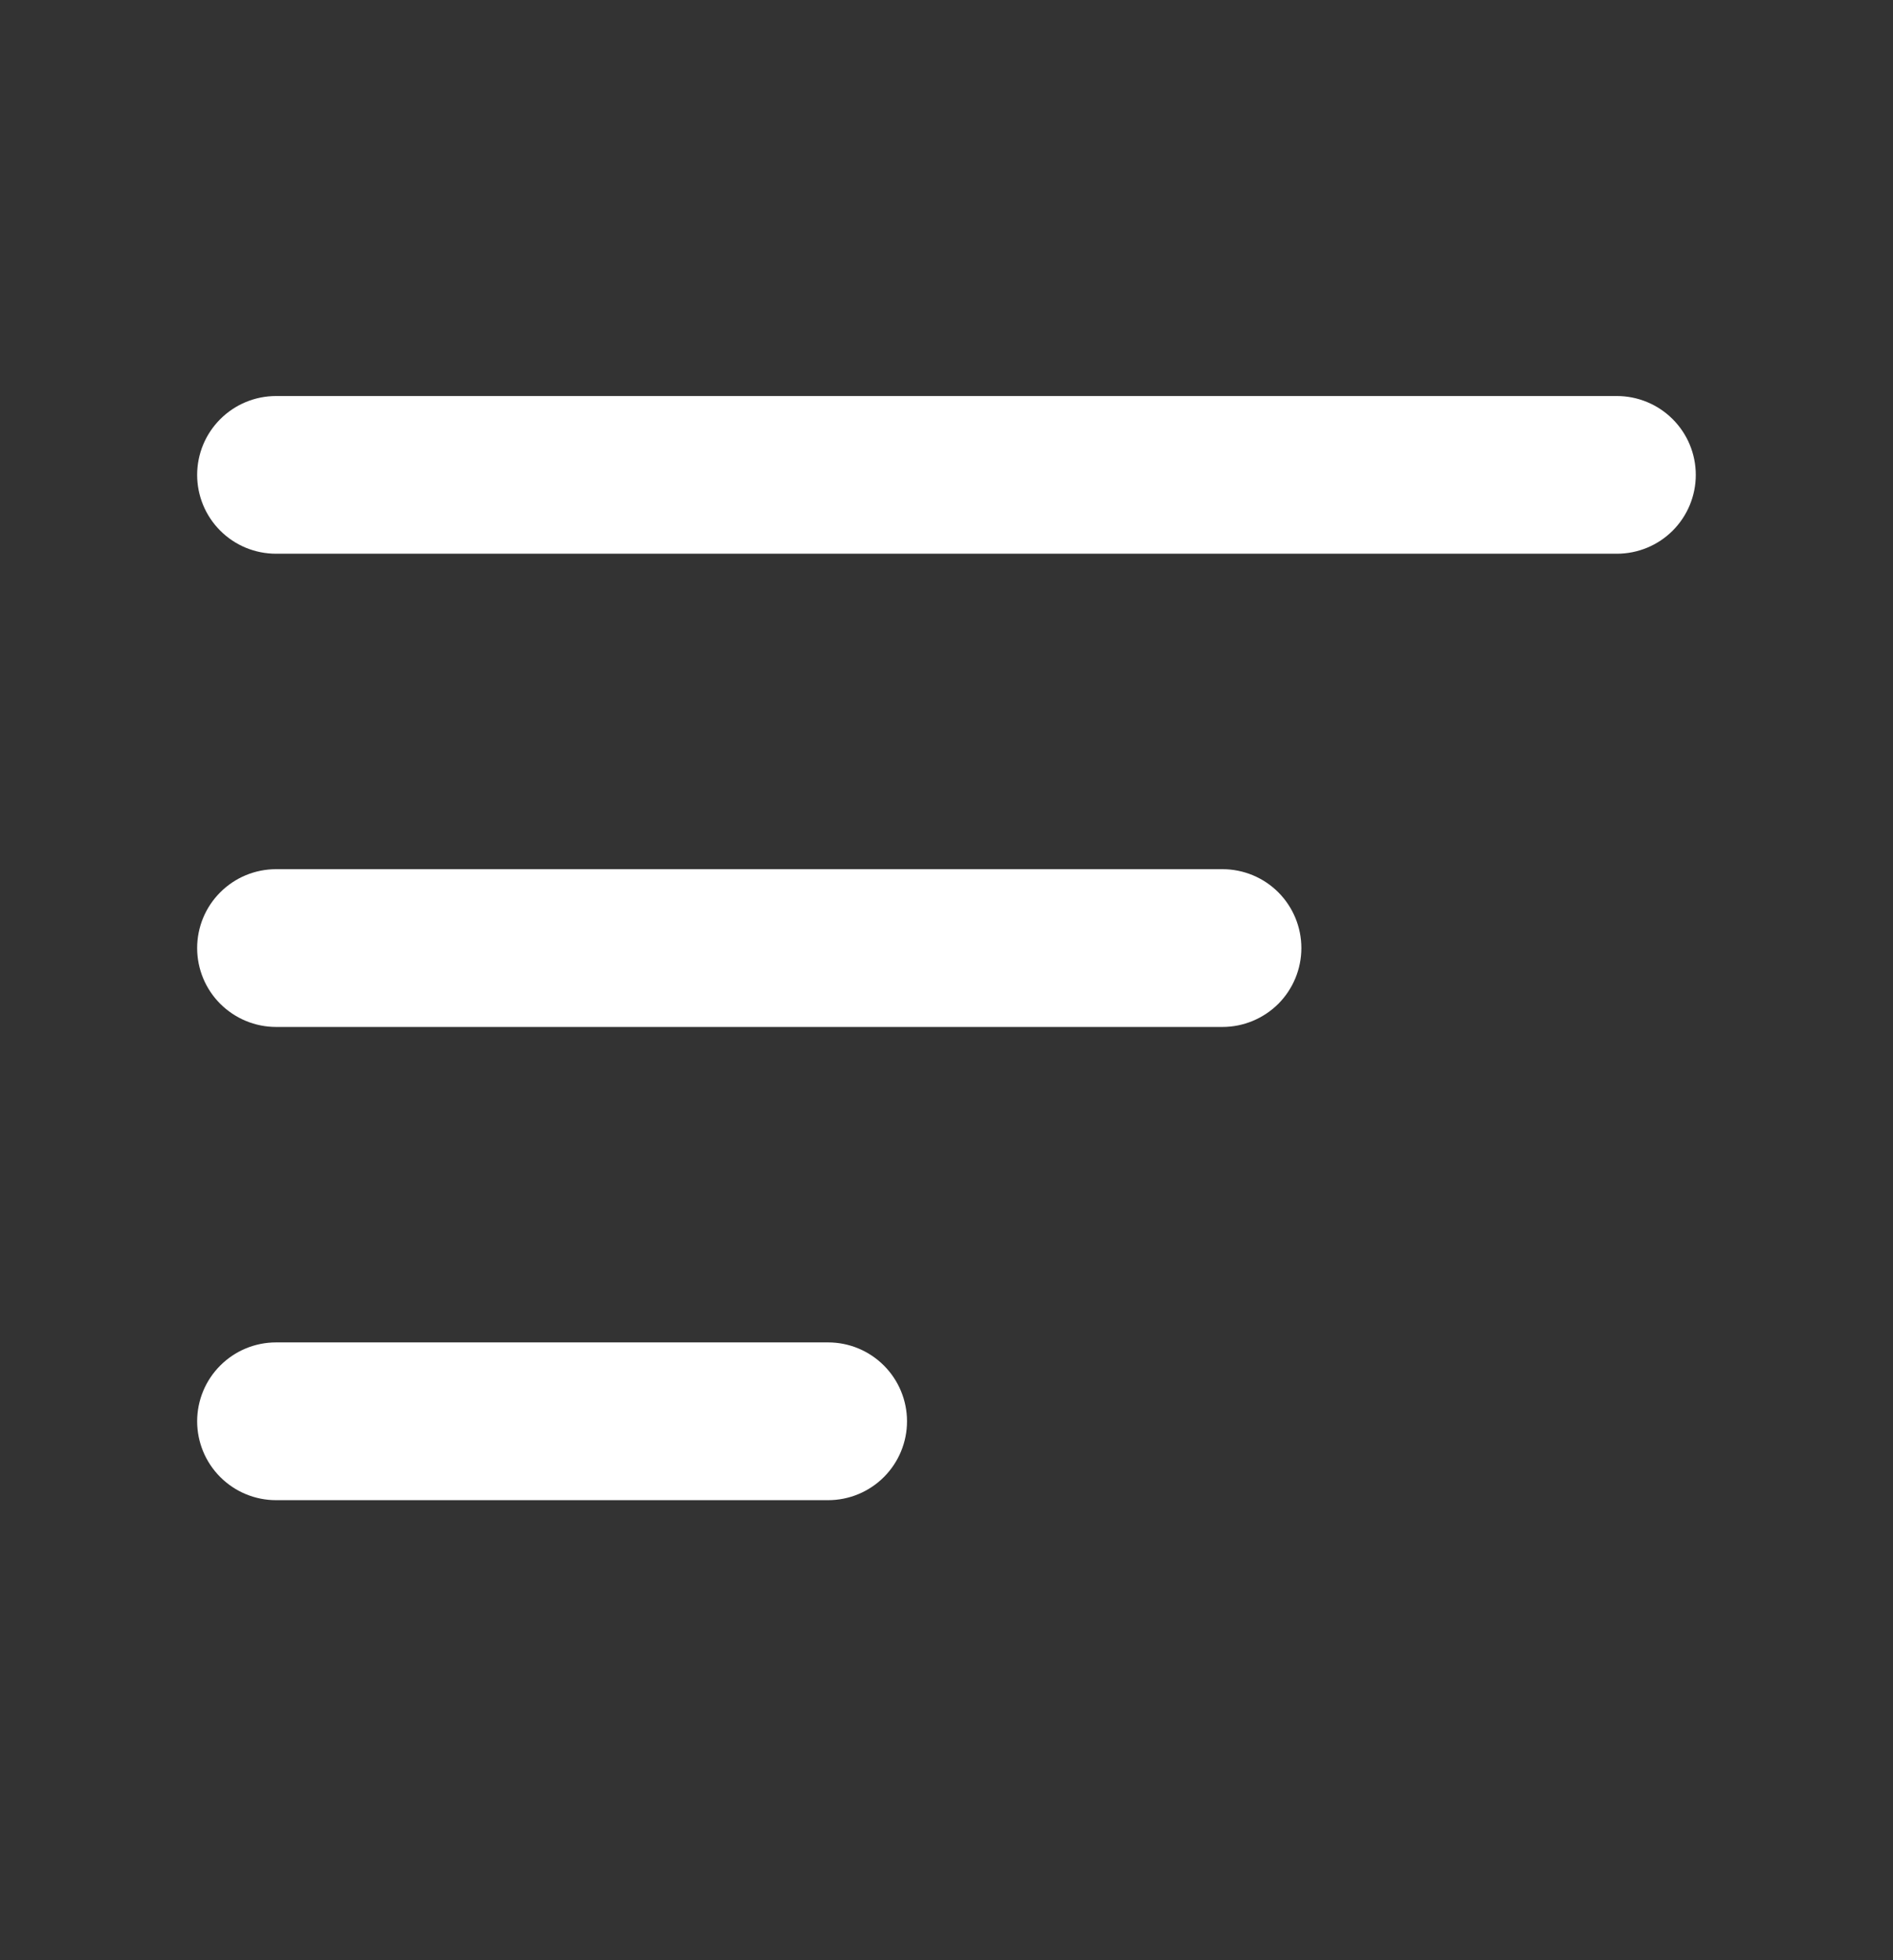 <svg width="28" height="29" viewBox="0 0 28 29" fill="none" xmlns="http://www.w3.org/2000/svg">
<rect x="0" y="0" width="28" height="29" fill="#333333" stroke="none"/>
<path fill-rule="evenodd" clip-rule="evenodd" d="M4.083 5.859C3.773 5.859 3.477 5.982 3.258 6.201C3.039 6.42 2.916 6.716 2.916 7.026C2.916 7.335 3.039 7.632 3.258 7.851C3.477 8.07 3.773 8.192 4.083 8.192H23.916C24.225 8.192 24.522 8.07 24.741 7.851C24.96 7.632 25.083 7.335 25.083 7.026C25.083 6.716 24.96 6.42 24.741 6.201C24.522 5.982 24.225 5.859 23.916 5.859H4.083ZM2.916 14.026C2.916 13.716 3.039 13.42 3.258 13.201C3.477 12.982 3.773 12.859 4.083 12.859H18.083C18.392 12.859 18.689 12.982 18.908 13.201C19.126 13.42 19.249 13.716 19.249 14.026C19.249 14.335 19.126 14.632 18.908 14.851C18.689 15.069 18.392 15.193 18.083 15.193H4.083C3.773 15.193 3.477 15.069 3.258 14.851C3.039 14.632 2.916 14.335 2.916 14.026ZM2.916 21.027C2.916 20.718 3.039 20.421 3.258 20.202C3.477 19.983 3.773 19.86 4.083 19.86H12.249C12.559 19.86 12.855 19.983 13.074 20.202C13.293 20.421 13.416 20.718 13.416 21.027C13.416 21.336 13.293 21.633 13.074 21.852C12.855 22.071 12.559 22.194 12.249 22.194H4.083C3.773 22.194 3.477 22.071 3.258 21.852C3.039 21.633 2.916 21.336 2.916 21.027Z" fill="white"/>
</svg>
